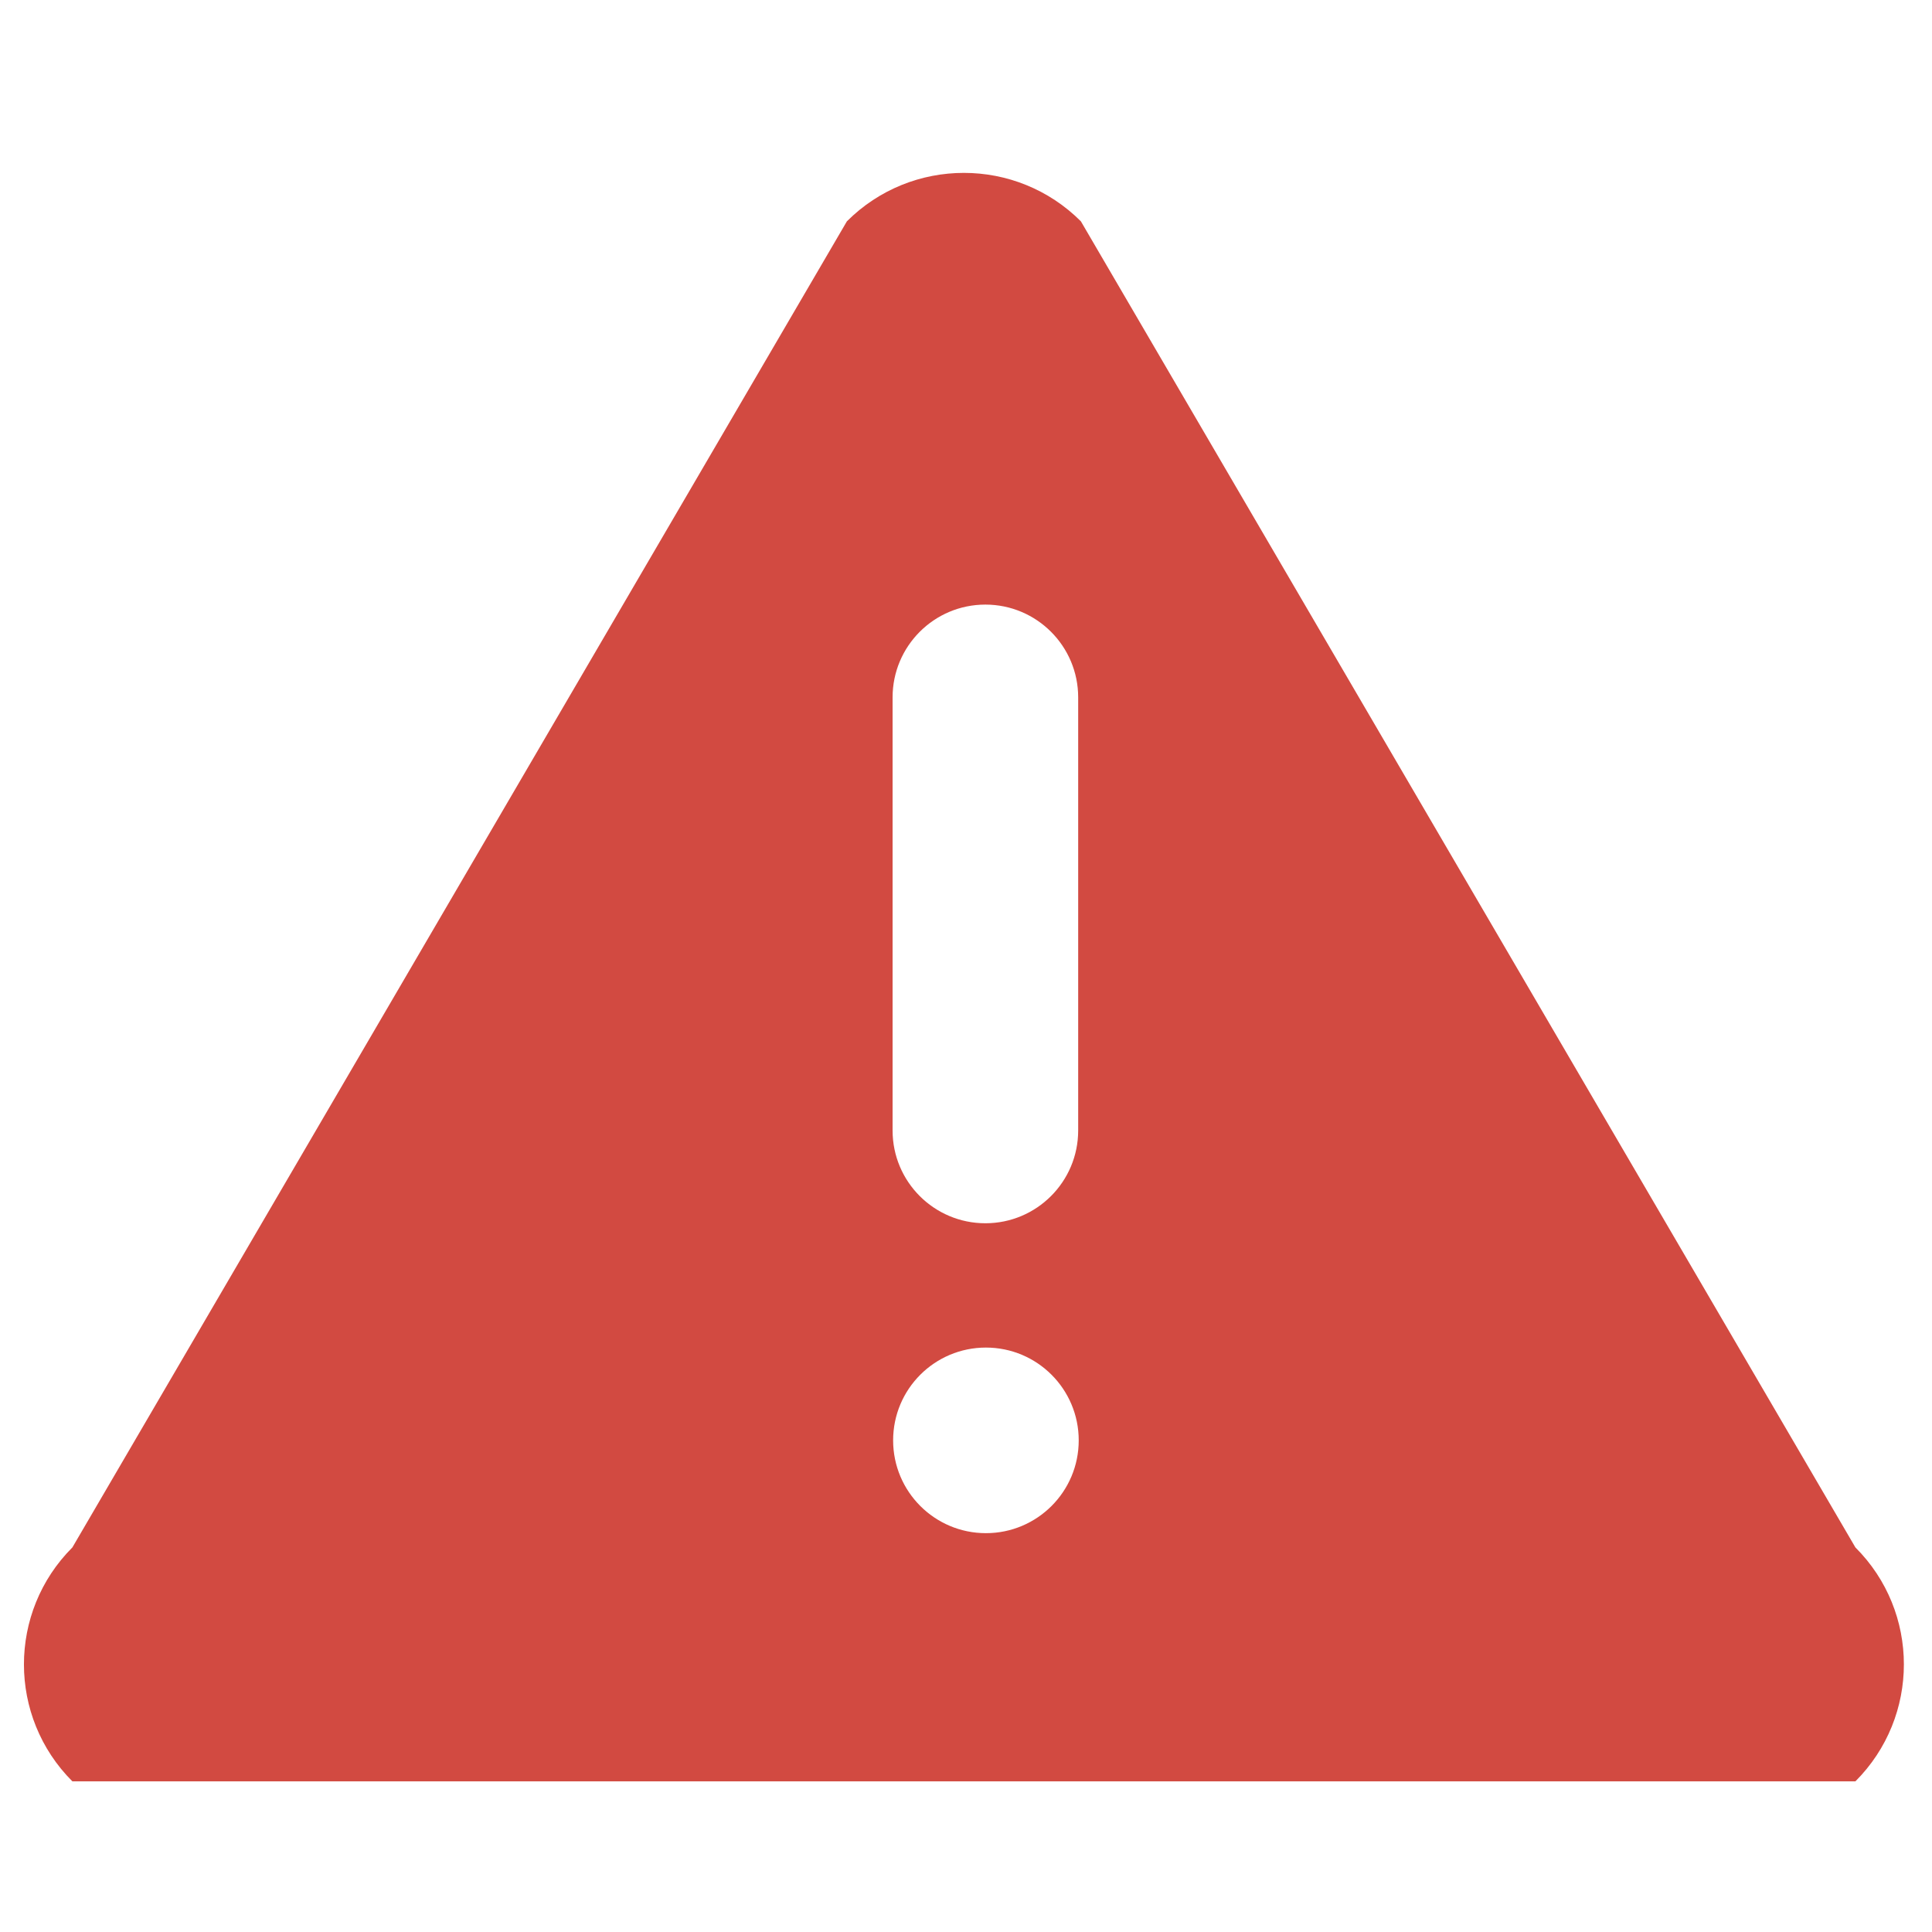 <?xml version="1.0" encoding="UTF-8" standalone="no"?>
<!-- Generator: Adobe Illustrator 13.0.0, SVG Export Plug-In . SVG Version: 6.00 Build 14948)  -->

<svg
   xmlns:dc="http://purl.org/dc/elements/1.1/"
   xmlns:cc="http://creativecommons.org/ns#"
   xmlns:rdf="http://www.w3.org/1999/02/22-rdf-syntax-ns#"
   xmlns:svg="http://www.w3.org/2000/svg"
   xmlns="http://www.w3.org/2000/svg"
   xmlns:sodipodi="http://sodipodi.sourceforge.net/DTD/sodipodi-0.dtd"
   xmlns:inkscape="http://www.inkscape.org/namespaces/inkscape"
   version="1.1"
   id="Layer_1"
   x="0px"
   y="0px"
   width="32"
   height="32"
   viewBox="0 0 32 32"
   enable-background="new 0 0 128 128"
   xml:space="preserve"
   inkscape:version="0.48.4 r9939"
   sodipodi:docname="caution.svg"><defs
   id="defs11">
		
	</defs><sodipodi:namedview
   pagecolor="#ffffff"
   bordercolor="#666666"
   borderopacity="1"
   objecttolerance="10"
   gridtolerance="10"
   guidetolerance="10"
   inkscape:pageopacity="0"
   inkscape:pageshadow="2"
   inkscape:window-width="1280"
   inkscape:window-height="962"
   id="namedview9"
   showgrid="false"
   inkscape:zoom="20.570604"
   inkscape:cx="16.423686"
   inkscape:cy="15.201548"
   inkscape:window-x="-8"
   inkscape:window-y="-8"
   inkscape:window-maximized="1"
   inkscape:current-layer="g3" />
<g
   id="g3"
   transform="translate(0,-96)">
	<path
   style="fill:#d24a41;fill-opacity:1;fill-rule:evenodd"
   inkscape:connector-curvature="0"
   id="path7"
   d="M 30.731,121.63 17.903,99.666 c -1.07,-1.07 -2.806,-1.07 -3.876,0 L 1.199,121.63 c -1.07,1.07 -1.07,2.805 0,3.875 H 30.731 c 1.071,-1.071 1.071,-2.806 0,-3.875 z M 14.784,107.551 c 0,-0.849 0.688,-1.537 1.537,-1.537 0.849,0 1.537,0.688 1.537,1.537 v 7.173 c 0,0.849 -0.688,1.537 -1.537,1.537 -0.849,0 -1.537,-0.688 -1.537,-1.537 v -7.173 z m 1.546,13.843 c -0.849,0 -1.537,-0.688 -1.537,-1.537 0,-0.85 0.688,-1.537 1.537,-1.537 0.849,0 1.537,0.688 1.537,1.537 2.48e-4,0.849 -0.688,1.537 -1.537,1.537 z"
   clip-rule="evenodd" />
</g>
</svg>